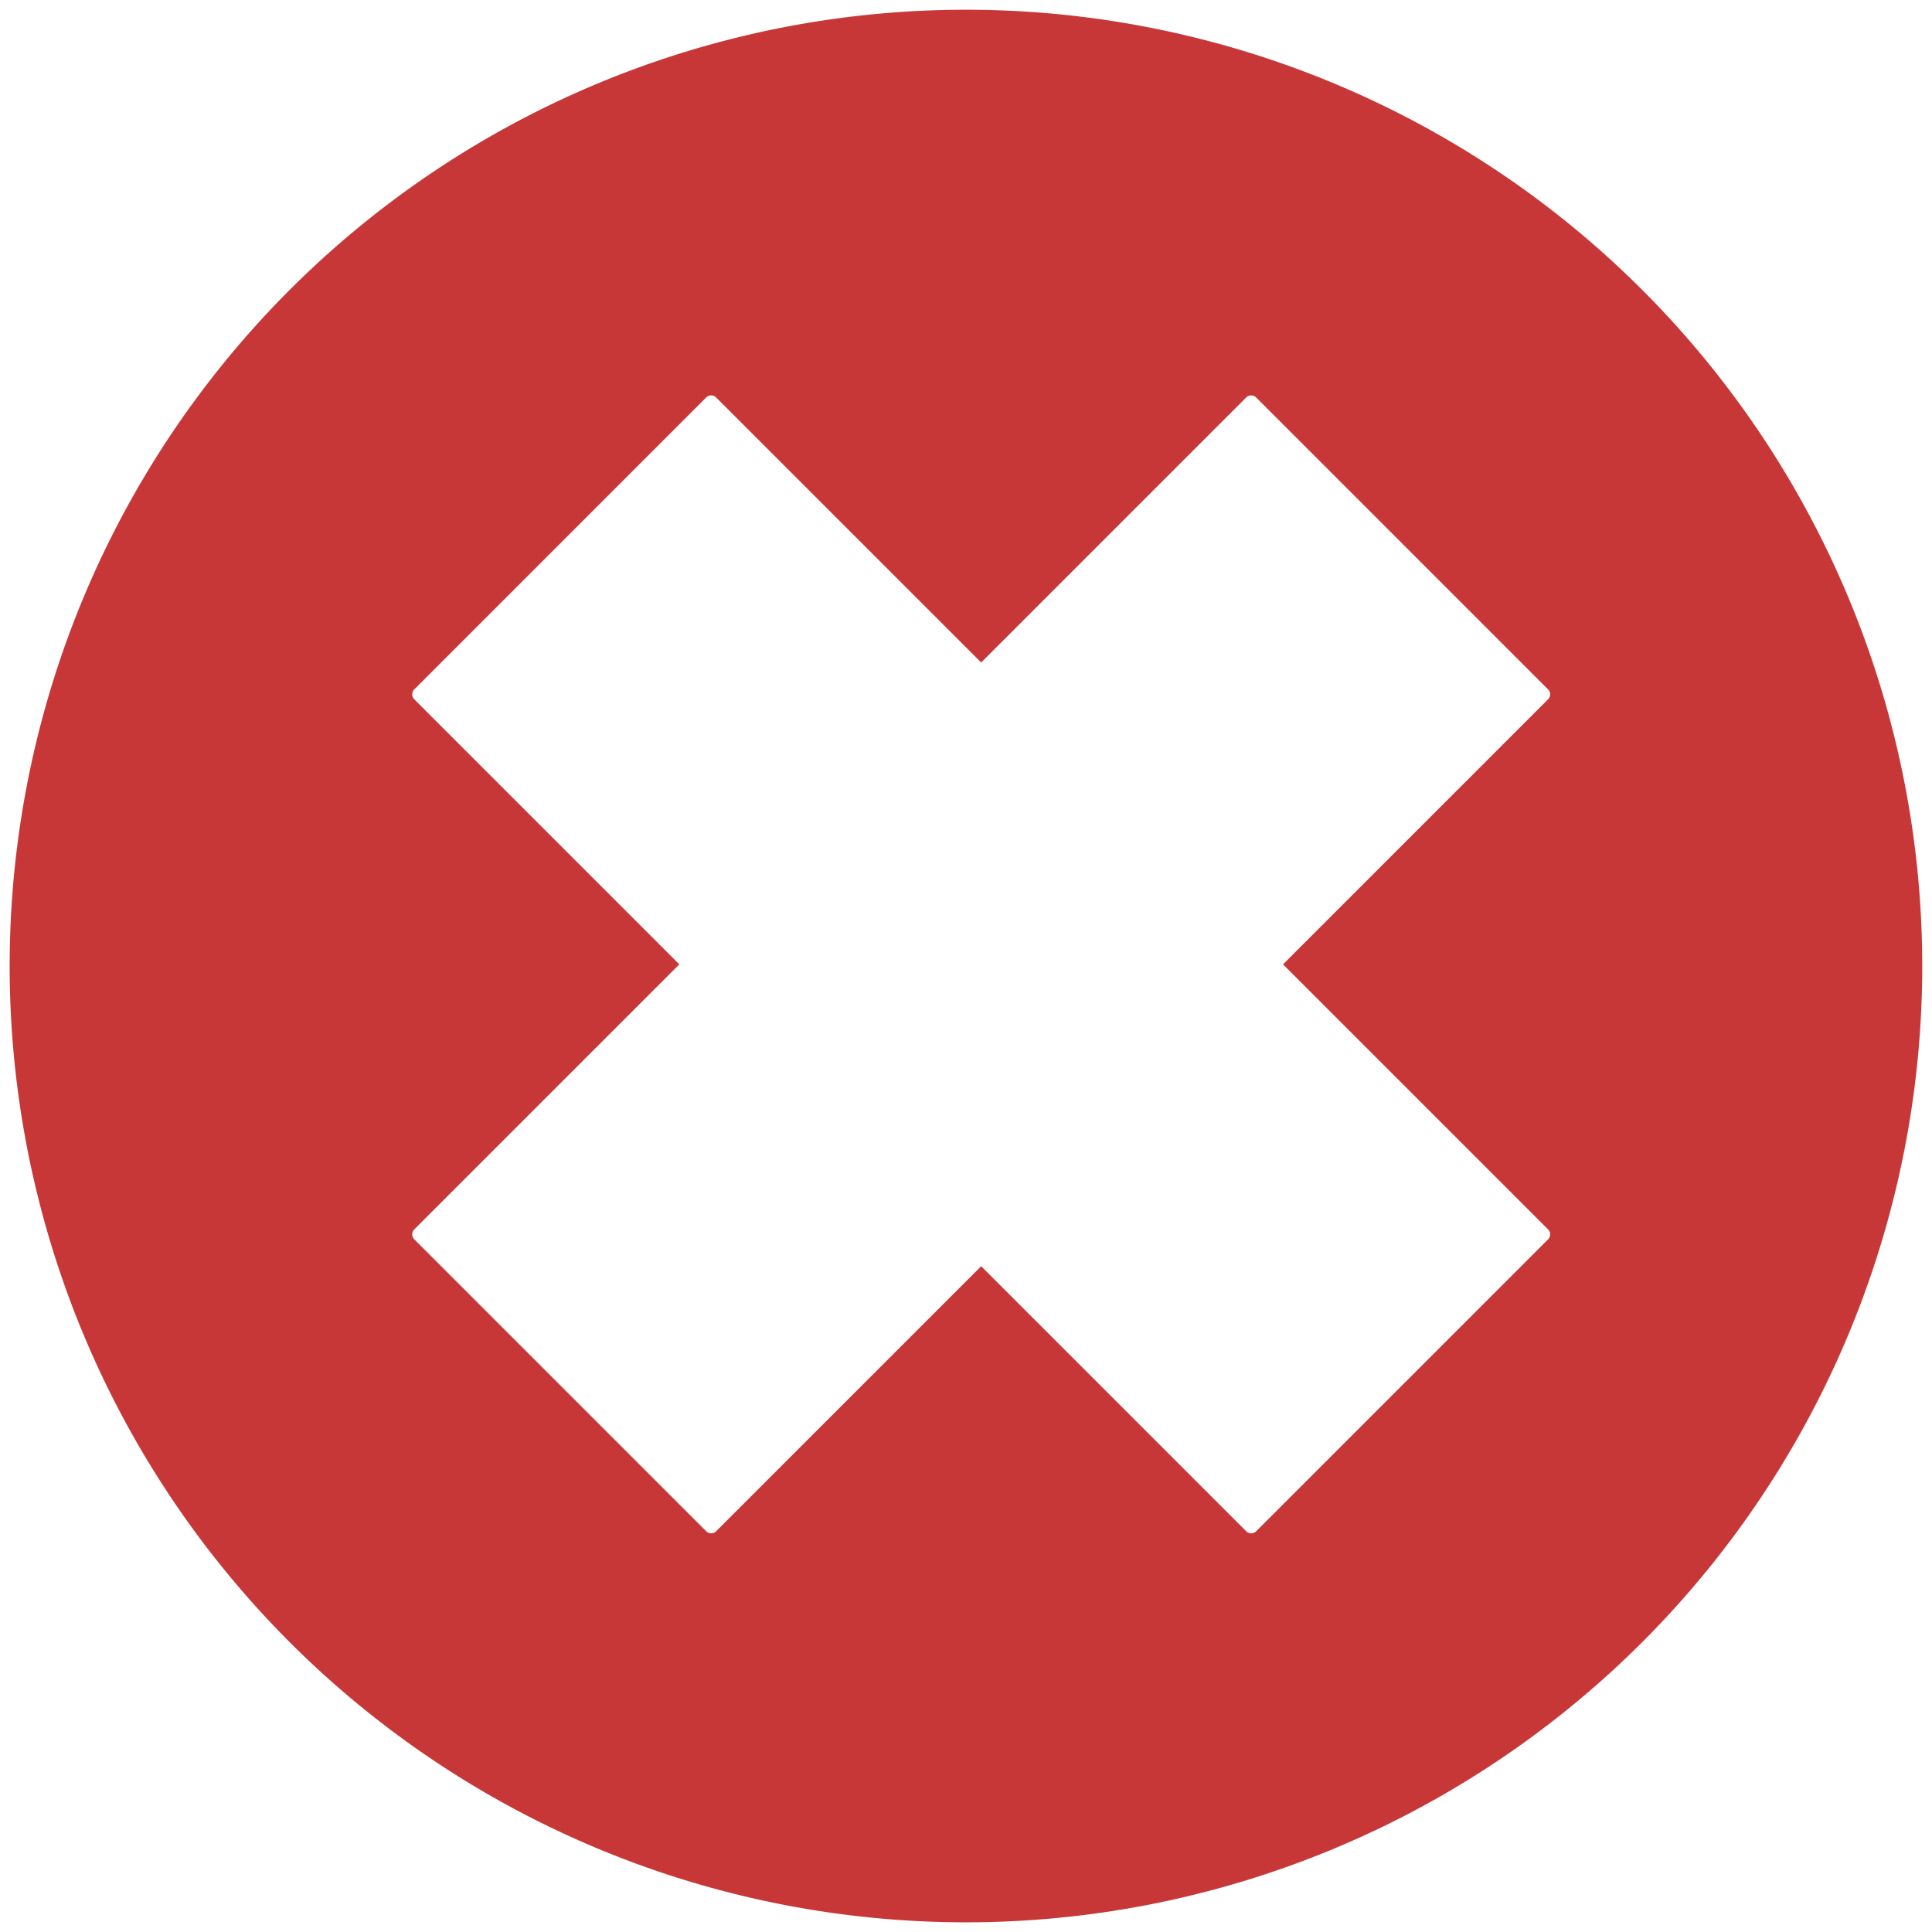 <?xml version="1.0" encoding="UTF-8" standalone="no"?>
<svg
   xmlns:dc="http://purl.org/dc/elements/1.1/"
   xmlns:cc="http://creativecommons.org/ns#"
   xmlns:rdf="http://www.w3.org/1999/02/22-rdf-syntax-ns#"
   xmlns:svg="http://www.w3.org/2000/svg"
   xmlns="http://www.w3.org/2000/svg"
   id="svg8"
   version="1.1"
   viewBox="0 0 100 100"
   height="100mm"
   width="100mm">
  <defs
     id="defs2" />
  <g
     id="layer1">
    <path
       id="circle865"
       d="m 14.997,15.002 a 49.498,49.498 0 0 0 9.69e-4,70 49.498,49.498 0 0 0 69.999,0 49.498,49.498 0 0 0 9.43e-4,-70 49.498,49.498 0 0 0 -70.001,2.7e-5 z M 21.444,35.682 36.552,20.573 c 0.143,-0.143 0.372,-0.143 0.515,0 L 50.785,34.291 64.504,20.573 c 0.143,-0.143 0.373,-0.142 0.516,9.69e-4 L 80.127,35.682 c 0.143,0.143 0.143,0.372 0,0.515 L 66.409,49.915 80.127,63.633 c 0.143,0.143 0.144,0.373 9.43e-4,0.516 L 65.019,79.258 c -0.143,0.143 -0.373,0.142 -0.516,-9.69e-4 L 50.785,65.539 37.067,79.257 c -0.143,0.143 -0.372,0.143 -0.515,0 L 21.445,64.149 c -0.143,-0.143 -0.144,-0.373 -9.43e-4,-0.516 L 35.162,49.915 21.444,36.197 c -0.143,-0.143 -0.143,-0.372 0,-0.515 z"
       style="opacity:1;vector-effect:none;fill:#c83737;fill-opacity:1;stroke:none;stroke-width:1.38;stroke-linecap:butt;stroke-linejoin:miter;stroke-miterlimit:4;stroke-dasharray:none;stroke-dashoffset:0;stroke-opacity:1;marker:none" />
  </g>
</svg>
